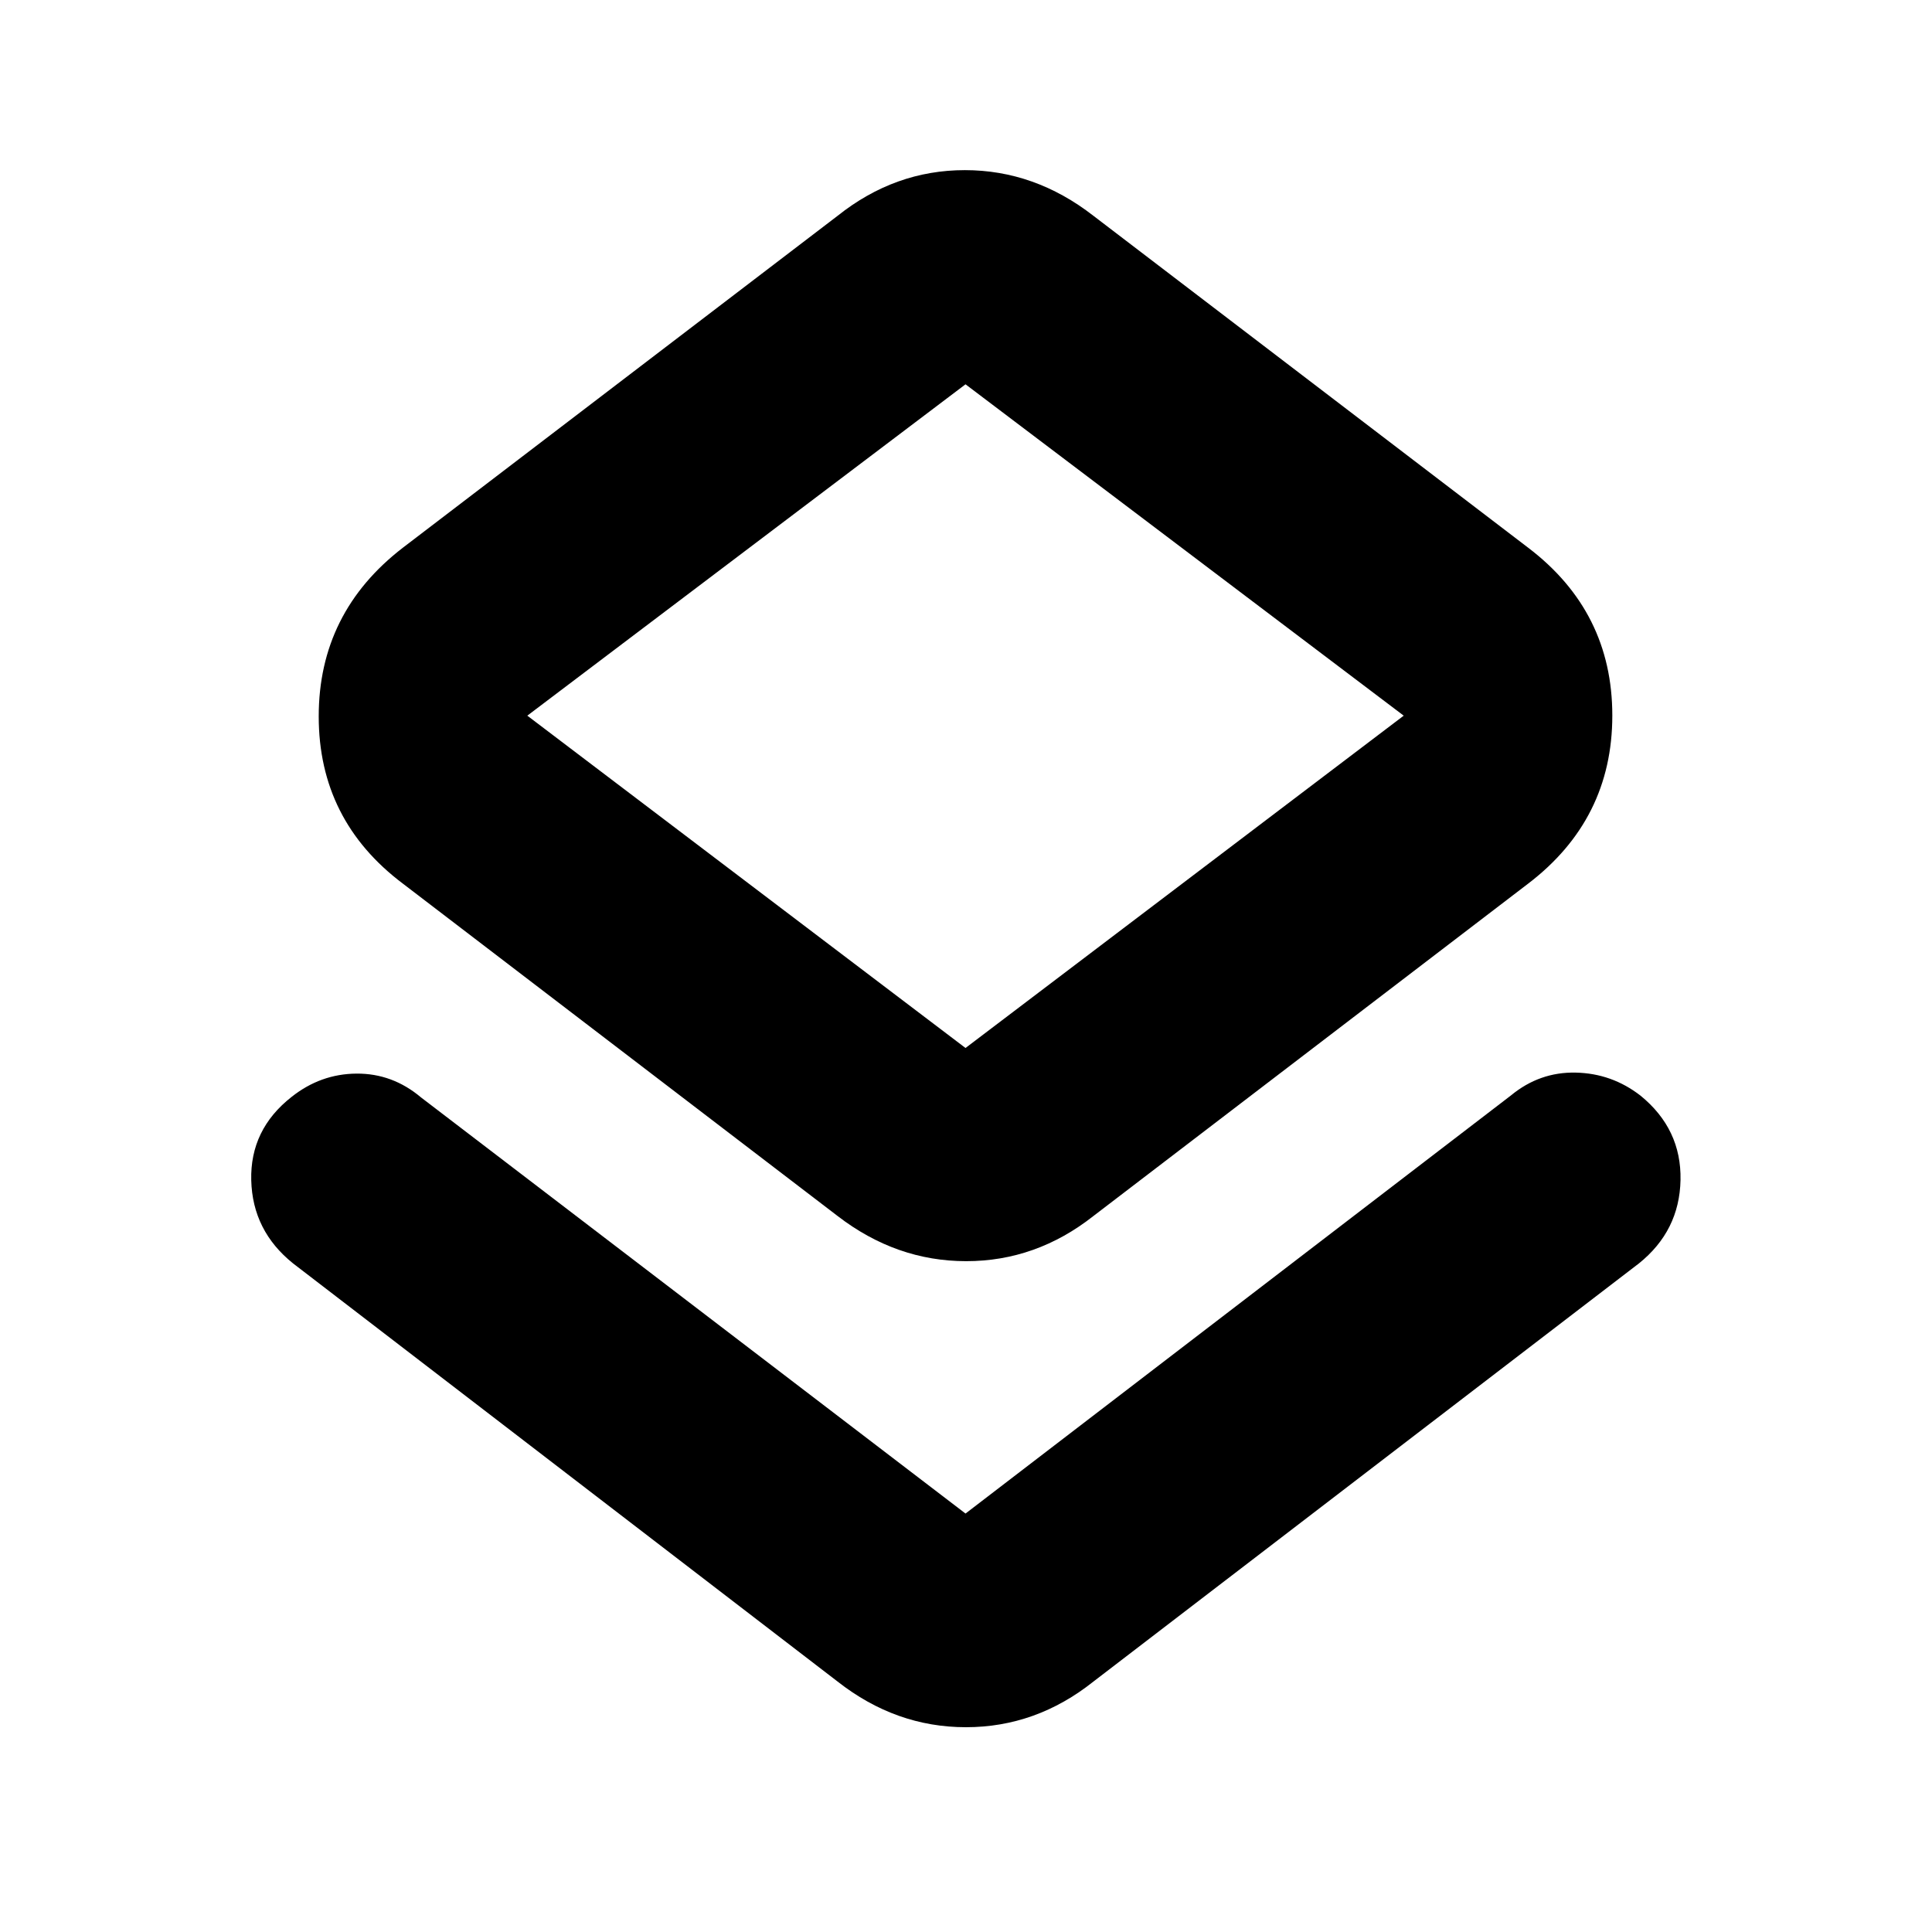 <svg xmlns="http://www.w3.org/2000/svg" height="20" viewBox="0 -960 960 960" width="20"><path d="M145.65-332.2q-20.19-16.19-20.81-41.37-.62-25.17 20.03-41.37 14.45-11.47 32.3-11.59 17.86-.12 32.03 11.83l270.56 206.77L750.8-415.7q14.2-11.71 32.16-11.33 17.95.38 32.21 11.45 20.37 16.6 19.87 41.9-.5 25.29-20.69 41.48L543.3-124.43q-28.49 22.67-63.33 22.67t-63.75-22.67L145.65-332.2Zm270.57-23.56L200.24-520.89q-41.87-31.48-41.87-83.13 0-51.65 41.87-83.87l215.98-164.89q28.48-22.68 63.21-22.68 34.72 0 63.87 22.68l215.98 164.89q41.87 31.78 41.87 83.43 0 51.66-41.87 83.57L543.3-355.76q-28.48 22.43-63.2 22.43-34.73 0-63.88-22.43Zm63.54-83.5L697.5-604.39 479.76-769.04 262.02-604.39l217.74 165.13Zm0-165.13Z"/></svg>